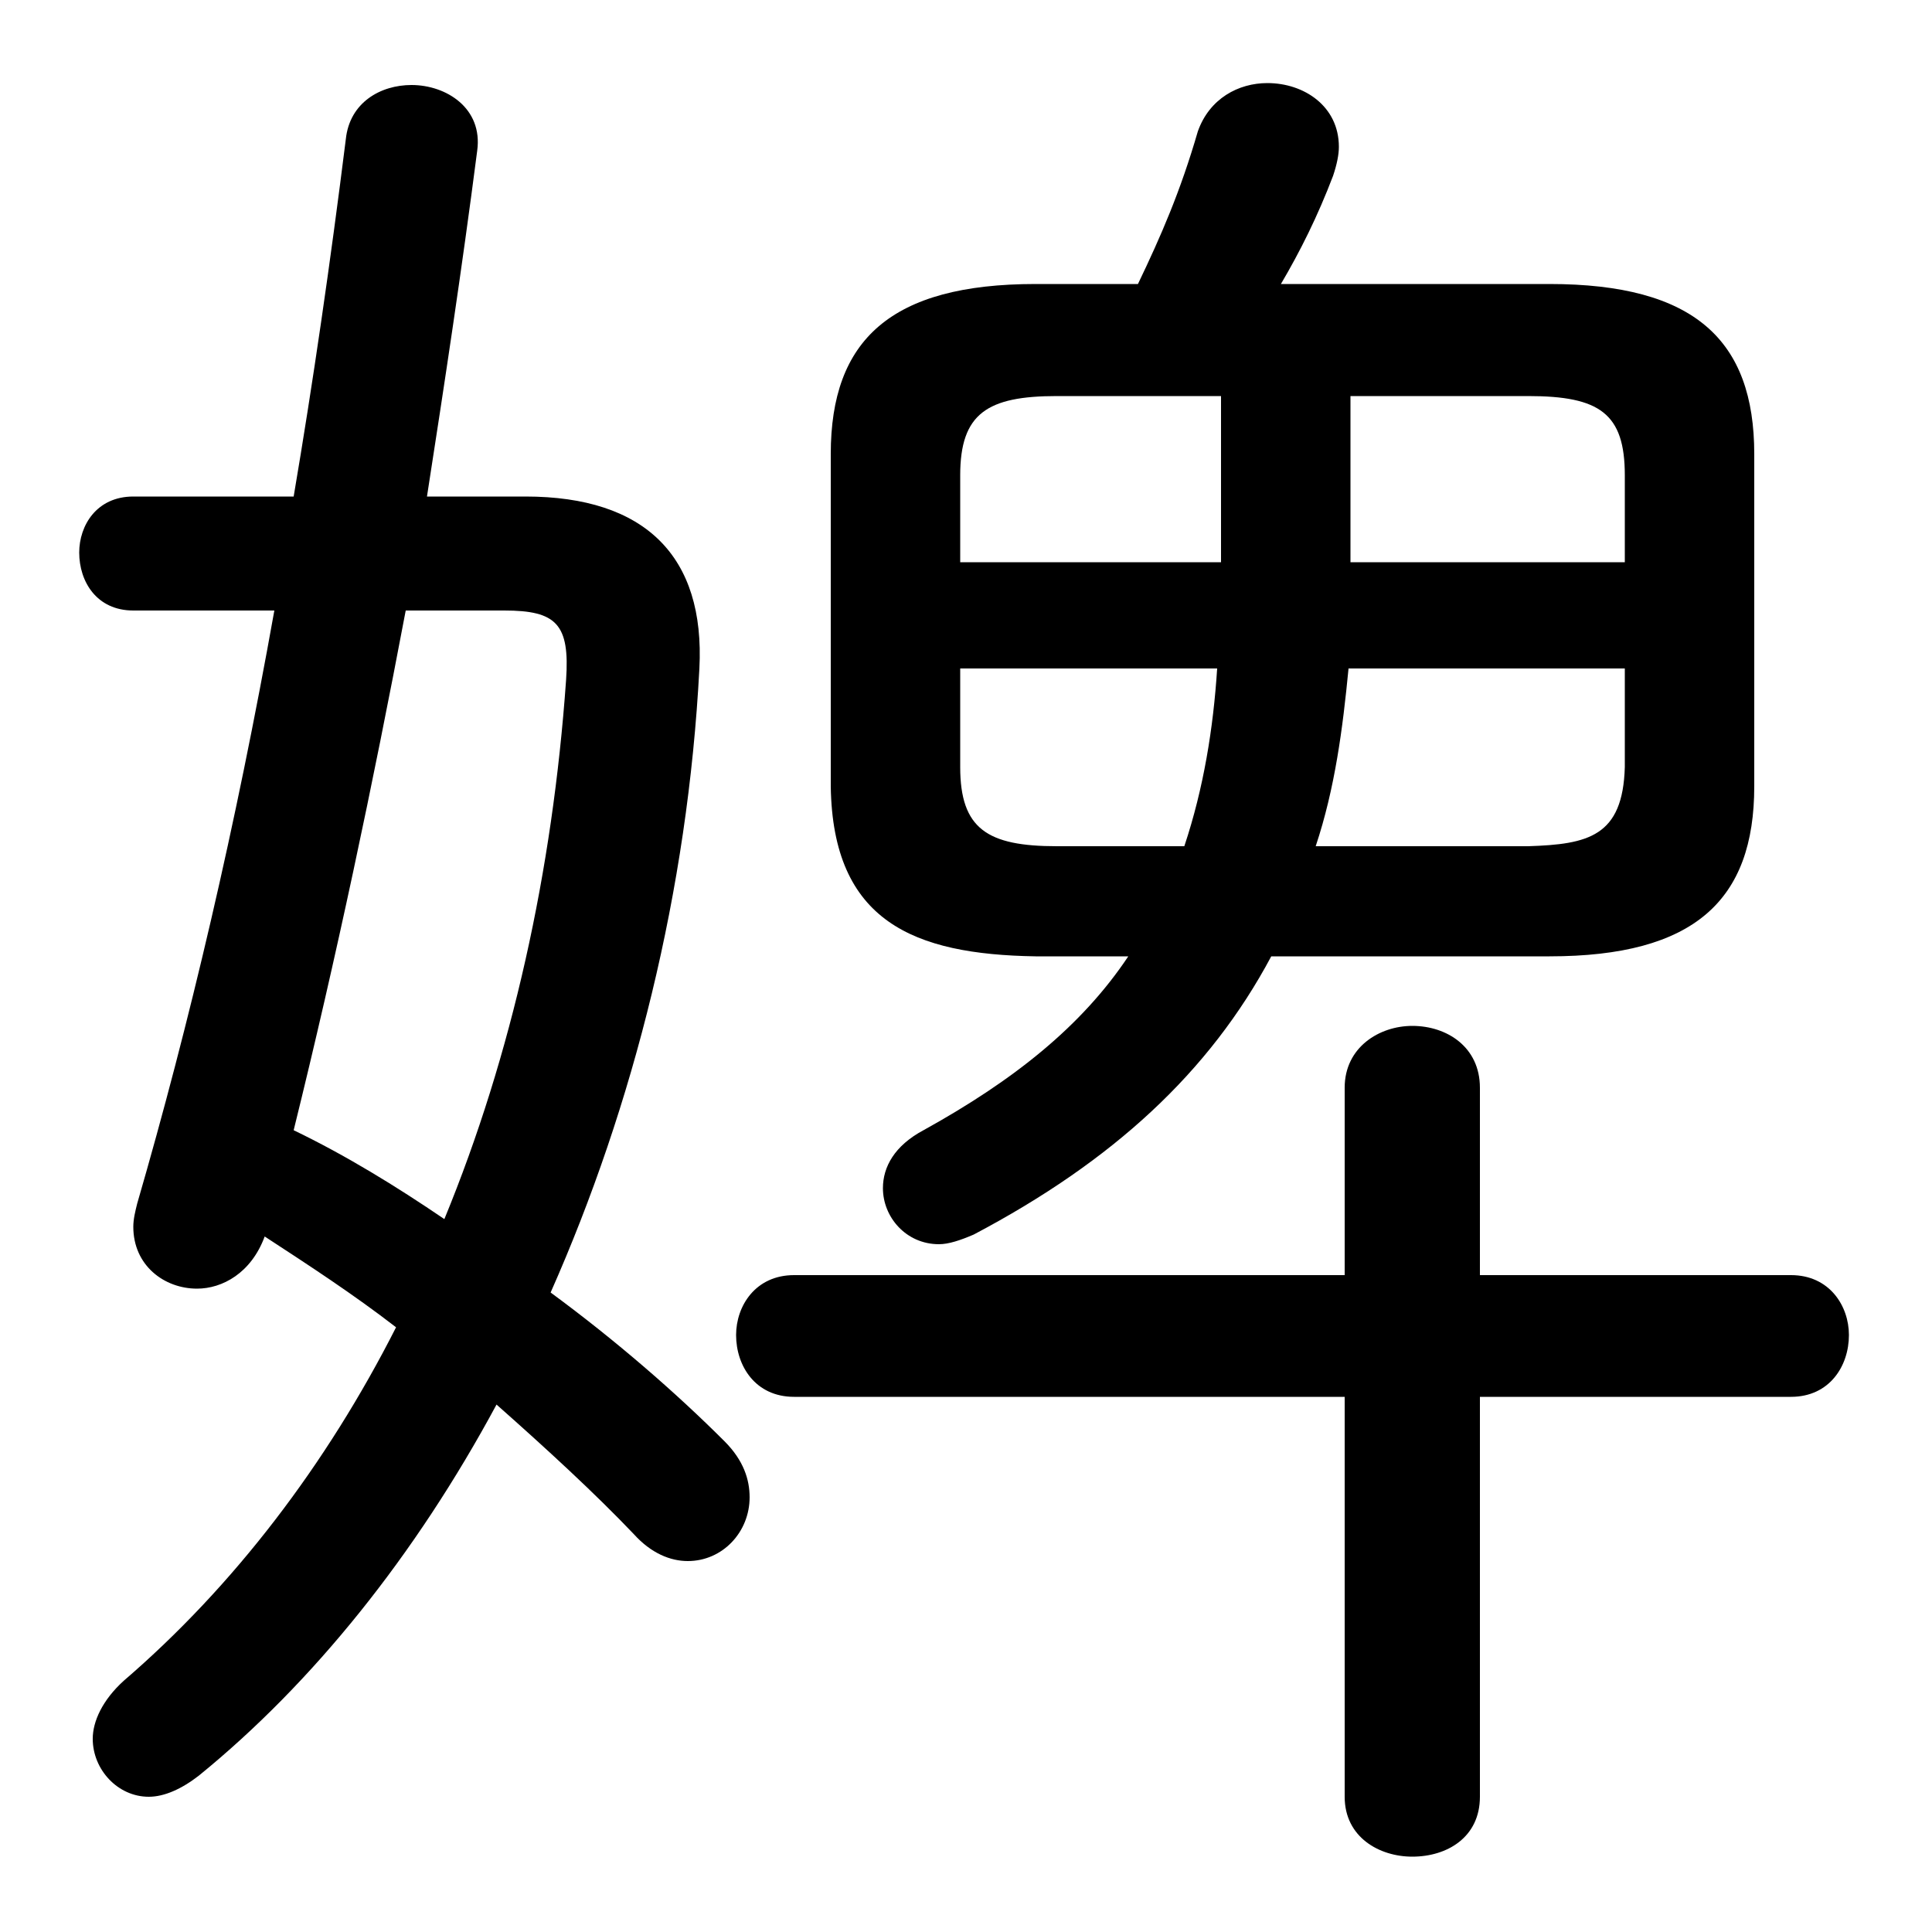 <svg xmlns="http://www.w3.org/2000/svg" viewBox="0 -44.0 50.0 50.0">
    <rect x="0" y="-44.0" width="50.0" height="50.0" fill="#808080" stroke="none"/>
    <g transform="scale(1, -1)">
        <!-- ボディの枠 -->
        <rect x="0" y="-6.0" width="50.0" height="50.0"
            stroke="white" fill="white"/>
        <!-- グリフ座標系の原点 -->
        <circle cx="0" cy="0" r="5" fill="white"/>
        <!-- グリフのアウトライン -->
        <g style="fill:black;stroke:#000000;stroke-width:0;stroke-linecap:round;stroke-linejoin:round;">
        <path d="M 29.2 19.25 C 28.0 17.45 26.25 16.05 23.9 14.75 C 23.15 14.35 22.85 13.8 22.85 13.25 C 22.85 12.5 23.45 11.8 24.3 11.8 C 24.55 11.8 24.85 11.9 25.2 12.05 C 28.8 13.95 31.3 16.25 32.9 19.25 L 40.1 19.25 C 43.85 19.25 45.4 20.7 45.4 23.65 L 45.4 32.25 C 45.4 35.2 43.85 36.65 40.1 36.65 L 33.15 36.65 C 33.65 37.5 34.1 38.4 34.5 39.45 C 34.6 39.75 34.65 40.0 34.65 40.2 C 34.65 41.25 33.75 41.85 32.8 41.85 C 32.05 41.85 31.3 41.45 31.0 40.6 C 30.55 39.05 30.05 37.9 29.45 36.65 L 26.8 36.65 C 23.05 36.65 21.5 35.2 21.5 32.25 L 21.5 23.65 C 21.55 20.15 23.65 19.3 26.8 19.25 Z M 27.35 22.1 C 25.55 22.1 24.85 22.55 24.85 24.15 L 24.85 26.7 L 31.5 26.7 C 31.4 25.15 31.15 23.6 30.65 22.1 Z M 34.05 22.1 C 34.55 23.6 34.75 25.15 34.9 26.7 L 42.05 26.7 L 42.05 24.15 C 42.0 22.35 41.1 22.15 39.55 22.1 Z M 42.05 29.45 L 34.95 29.45 L 34.95 33.75 L 39.55 33.75 C 41.4 33.75 42.05 33.3 42.05 31.7 Z M 31.6 33.75 L 31.6 29.45 L 24.85 29.45 L 24.85 31.7 C 24.85 33.3 25.55 33.75 27.35 33.75 Z M 11.05 31.15 C 11.5 34.05 11.95 37.0 12.35 40.1 C 12.5 41.2 11.55 41.8 10.65 41.8 C 9.85 41.8 9.05 41.35 8.95 40.4 C 8.55 37.2 8.1 34.1 7.6 31.15 L 3.45 31.15 C 2.5 31.15 2.05 30.4 2.05 29.7 C 2.05 28.95 2.5 28.2 3.45 28.2 L 7.1 28.2 C 6.1 22.6 4.9 17.5 3.55 12.85 C 3.5 12.65 3.45 12.45 3.45 12.25 C 3.45 11.25 4.25 10.65 5.1 10.65 C 5.75 10.65 6.5 11.05 6.85 12.0 C 8.0 11.25 9.15 10.5 10.25 9.65 C 8.45 6.1 6.05 2.95 3.2 0.5 C 2.65 0.0 2.4 -0.55 2.4 -1.0 C 2.4 -1.8 3.05 -2.5 3.85 -2.5 C 4.25 -2.5 4.7 -2.3 5.15 -1.95 C 8.1 0.45 10.75 3.75 12.85 7.65 C 14.15 6.5 15.4 5.35 16.4 4.3 C 16.85 3.8 17.35 3.6 17.8 3.6 C 18.7 3.6 19.4 4.35 19.4 5.25 C 19.4 5.7 19.25 6.2 18.75 6.7 C 17.5 7.95 15.95 9.3 14.25 10.55 C 16.4 15.4 17.8 20.95 18.1 26.7 C 18.25 29.6 16.7 31.15 13.6 31.15 Z M 13.05 28.2 C 14.4 28.2 14.75 27.85 14.65 26.4 C 14.3 21.45 13.25 16.7 11.5 12.45 C 10.25 13.3 8.95 14.1 7.6 14.75 C 8.7 19.2 9.65 23.7 10.5 28.2 Z M 34.8 7.85 L 34.8 -2.5 C 34.8 -3.55 35.7 -4.05 36.55 -4.05 C 37.45 -4.05 38.3 -3.55 38.3 -2.5 L 38.3 7.85 L 46.35 7.85 C 47.35 7.85 47.85 8.65 47.85 9.45 C 47.85 10.2 47.35 11.0 46.35 11.0 L 38.3 11.0 L 38.3 15.85 C 38.3 16.9 37.45 17.45 36.55 17.45 C 35.7 17.45 34.8 16.9 34.8 15.85 L 34.8 11.0 L 20.55 11.0 C 19.55 11.0 19.05 10.2 19.05 9.45 C 19.05 8.65 19.55 7.85 20.55 7.85 Z"/>
    </g>
    </g>
</svg>
